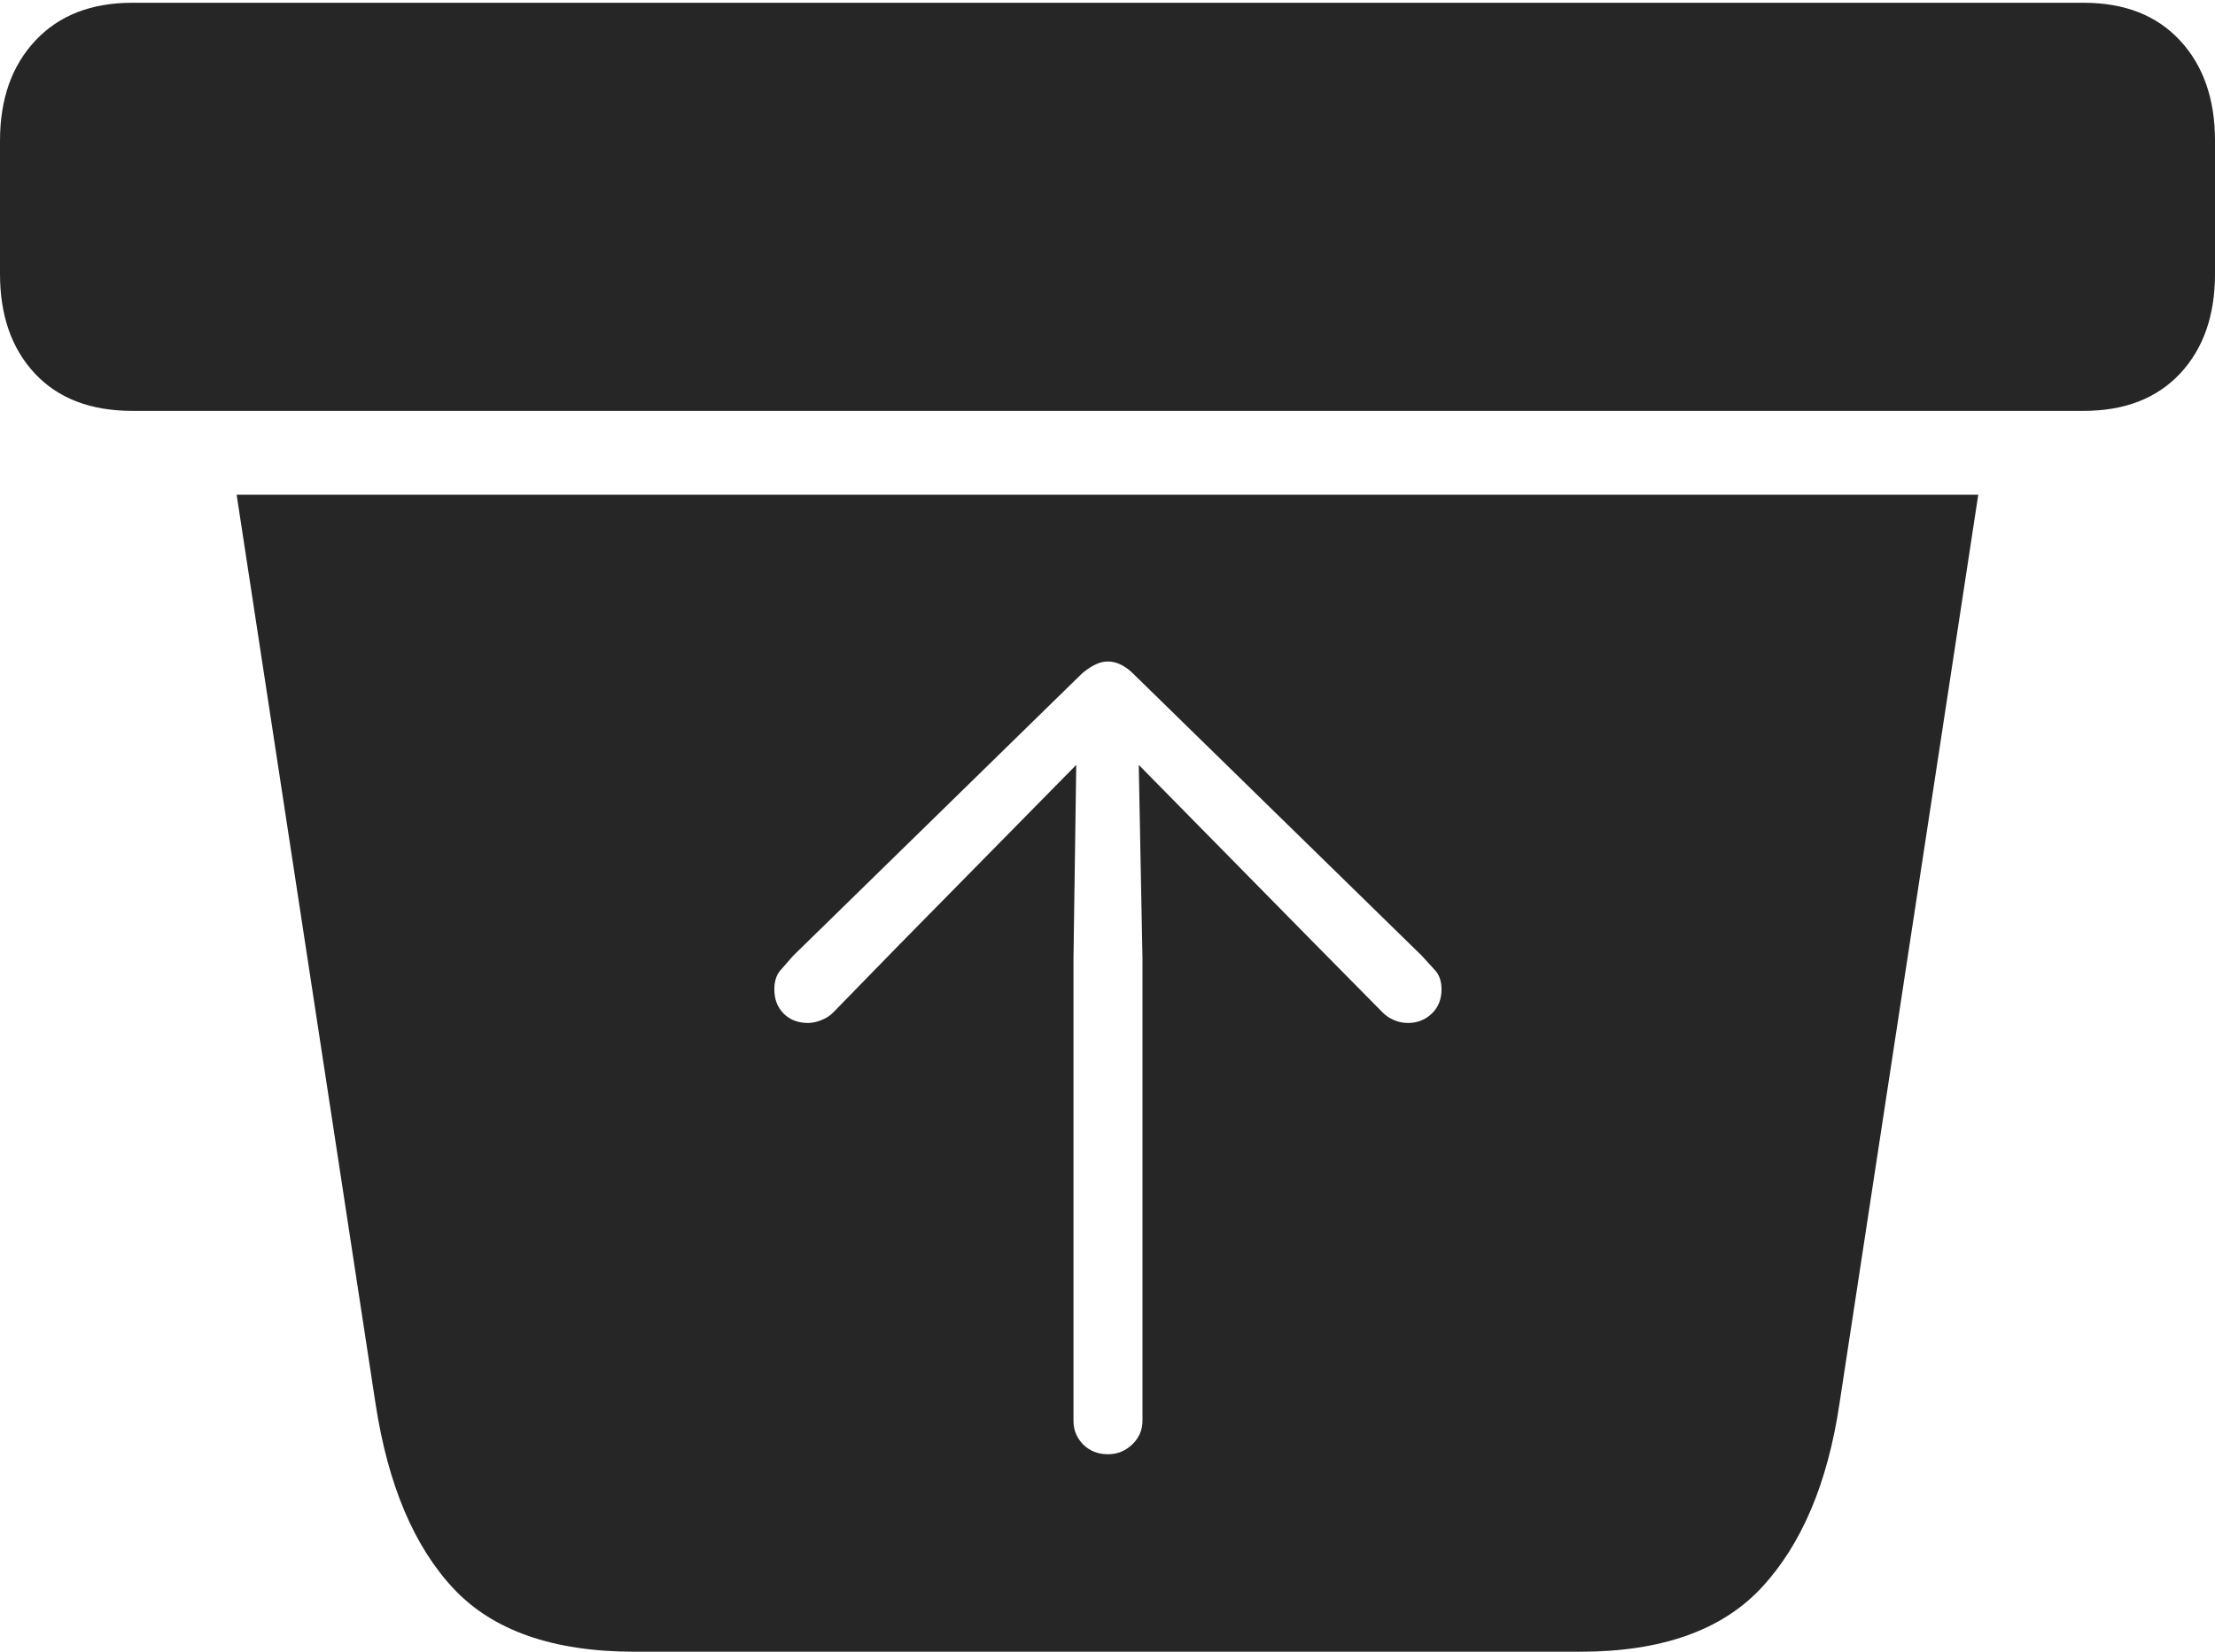 <?xml version="1.0" encoding="UTF-8"?>
<!--Generator: Apple Native CoreSVG 175-->
<!DOCTYPE svg
PUBLIC "-//W3C//DTD SVG 1.1//EN"
       "http://www.w3.org/Graphics/SVG/1.1/DTD/svg11.dtd">
<svg version="1.1" xmlns="http://www.w3.org/2000/svg" xmlns:xlink="http://www.w3.org/1999/xlink" width="23.213" height="17.314">
 <g>
  <rect height="17.314" opacity="0" width="23.213" x="0" y="0"/>
  <path d="M6.65 17.314L16.562 17.314Q17.842 17.314 18.467 16.636Q19.092 15.957 19.277 14.717L20.732 5.186L2.48 5.186L3.936 14.717Q4.131 15.986 4.751 16.65Q5.371 17.314 6.65 17.314ZM1.387 4.307L21.836 4.307Q22.48 4.307 22.847 3.916Q23.213 3.525 23.213 2.871L23.213 1.475Q23.213 0.82 22.847 0.425Q22.48 0.029 21.836 0.029L1.387 0.029Q0.742 0.029 0.371 0.425Q0 0.82 0 1.475L0 2.871Q0 3.525 0.366 3.916Q0.732 4.307 1.387 4.307ZM11.973 14.893Q11.973 15.039 11.865 15.142Q11.758 15.244 11.611 15.244Q11.455 15.244 11.352 15.142Q11.25 15.039 11.25 14.893L11.25 10.049L11.279 8.018L9.434 9.893L8.73 10.615Q8.682 10.664 8.608 10.693Q8.535 10.723 8.467 10.723Q8.311 10.723 8.213 10.625Q8.115 10.527 8.115 10.371Q8.115 10.244 8.179 10.171Q8.242 10.098 8.311 10.02L11.338 7.061Q11.406 7.002 11.475 6.968Q11.543 6.934 11.611 6.934Q11.68 6.934 11.748 6.968Q11.816 7.002 11.875 7.061L14.902 10.02Q14.971 10.098 15.039 10.171Q15.107 10.244 15.107 10.371Q15.107 10.527 15.005 10.625Q14.902 10.723 14.756 10.723Q14.678 10.723 14.609 10.693Q14.541 10.664 14.492 10.615L13.779 9.893L11.934 8.018L11.973 10.049Z" fill="rgba(0,0,0,0.85)"/>
 </g>
</svg>
